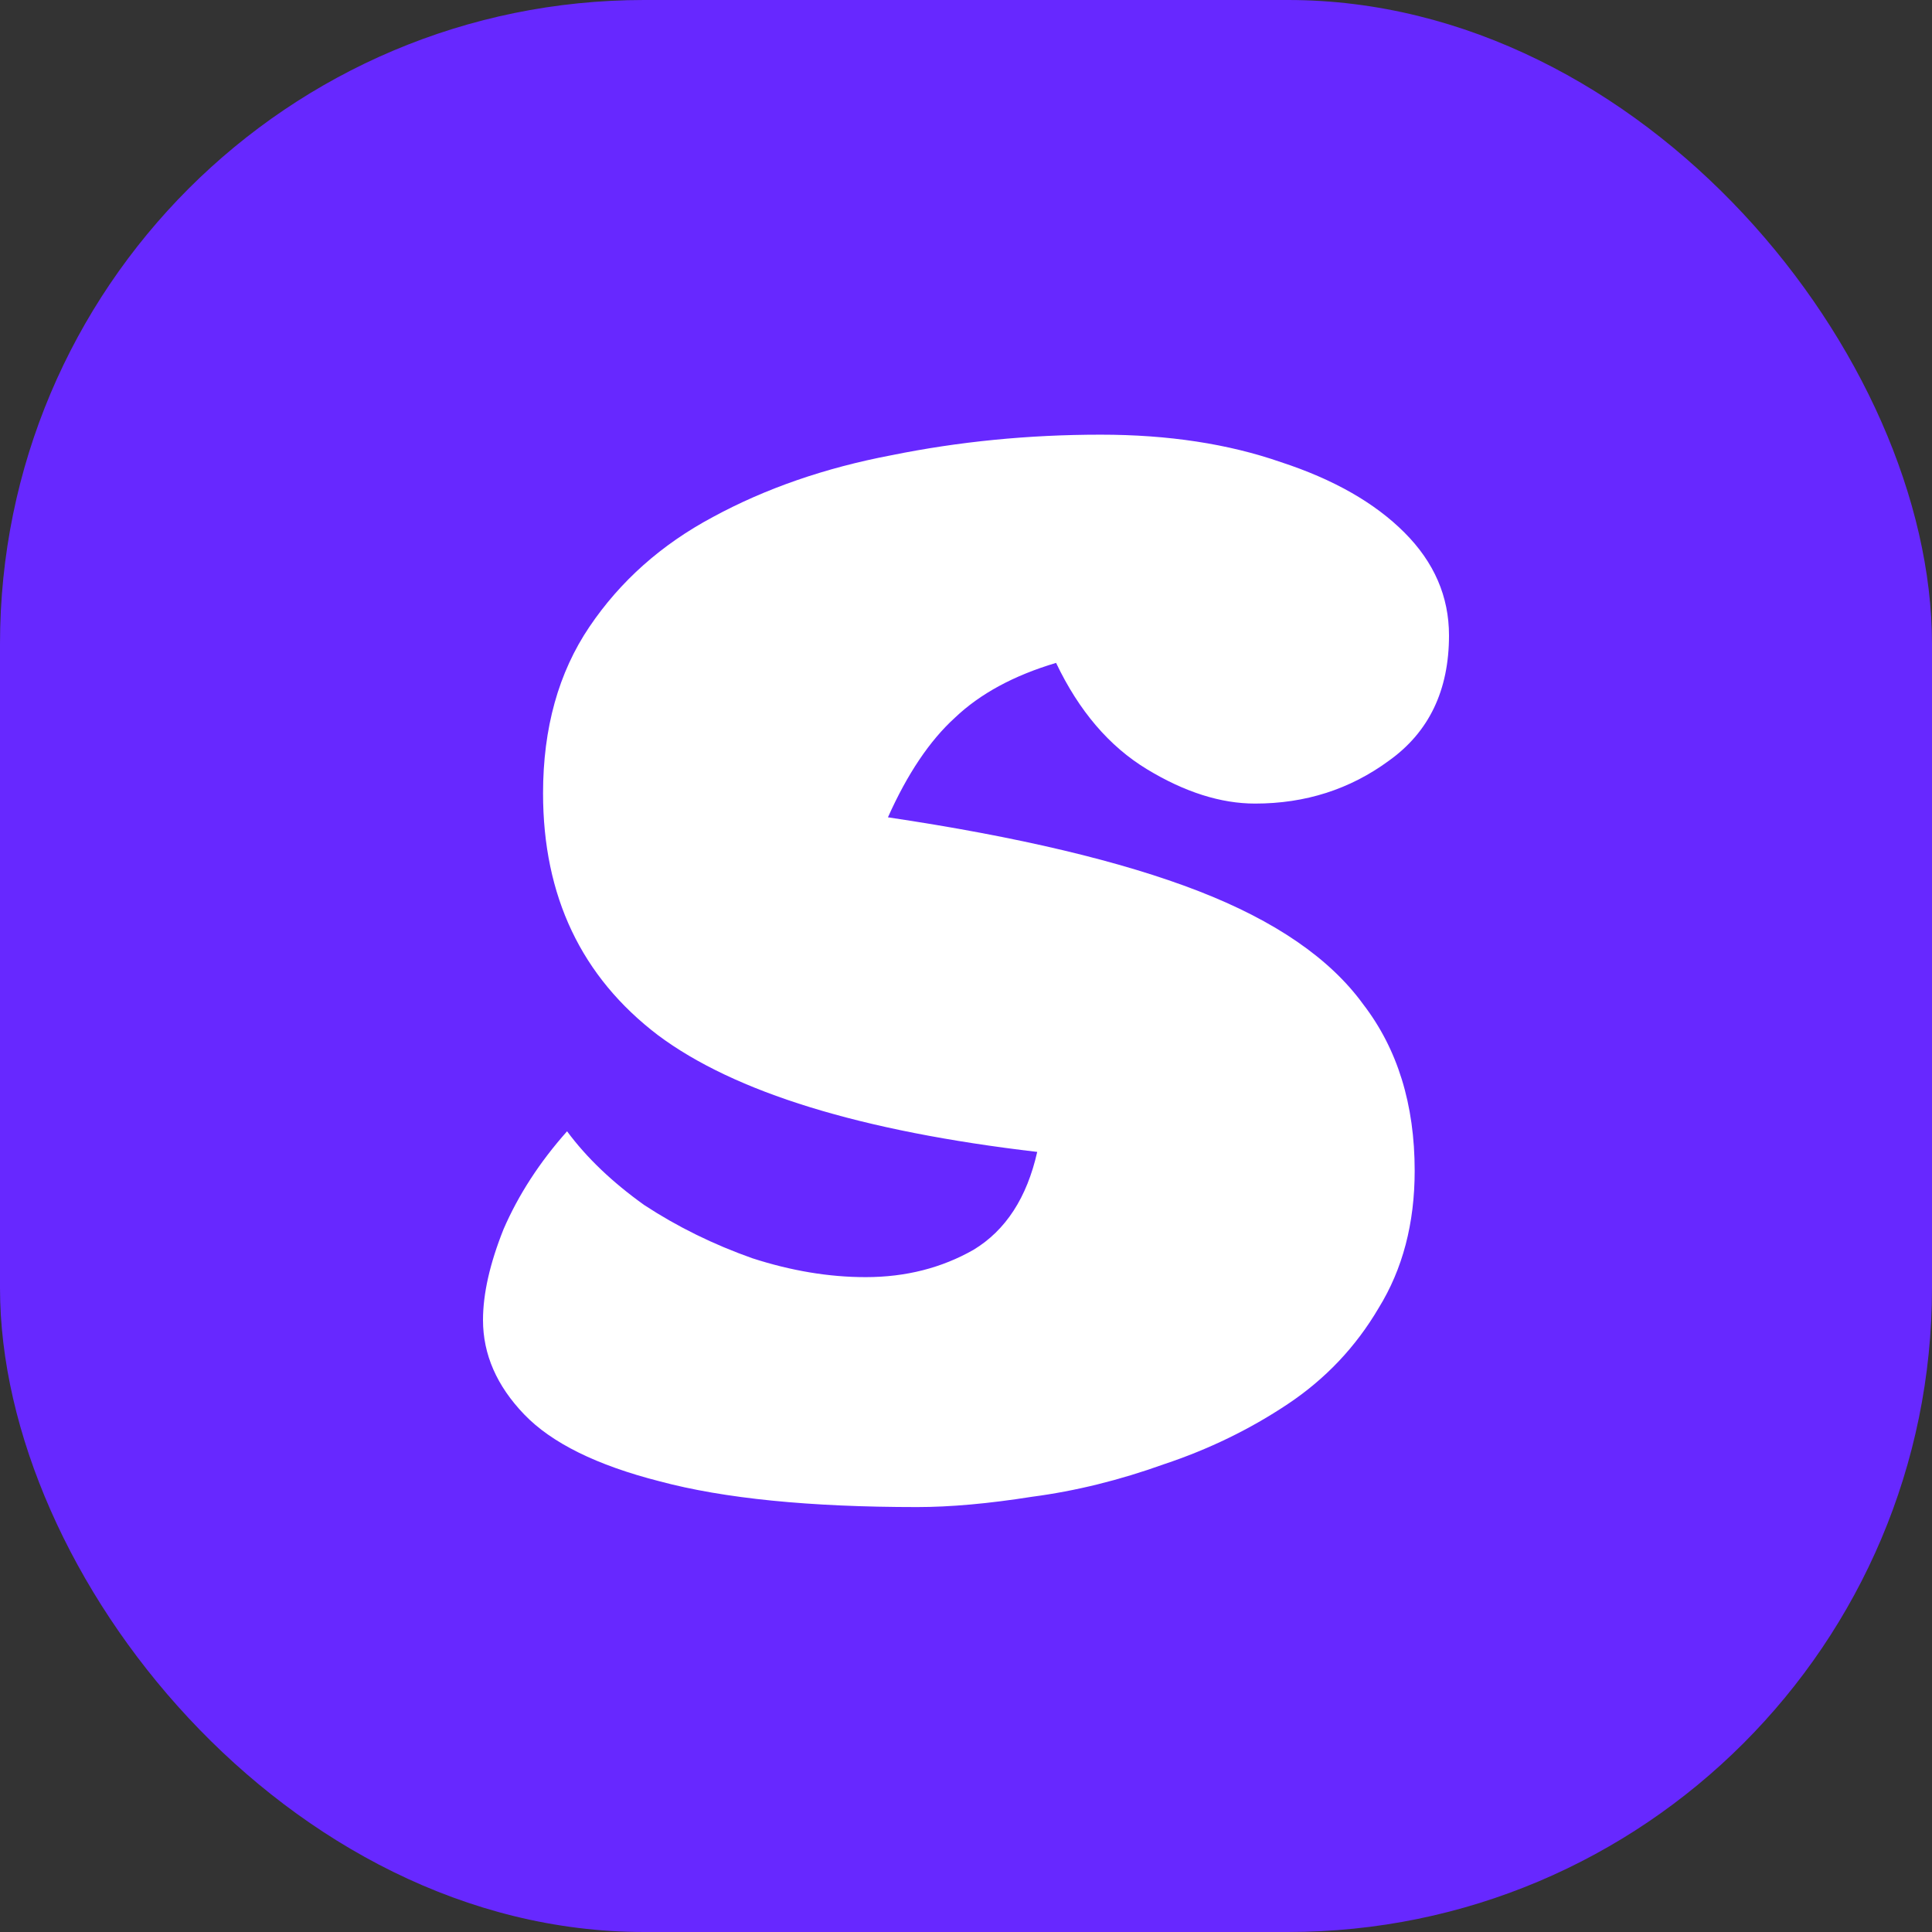 <svg width="72" height="72" viewBox="0 0 72 72" fill="none" xmlns="http://www.w3.org/2000/svg">
<rect x="0" y="0" width="72" height="72" fill="#333333" stroke="none"/>
<g id="app_icon">
<rect width="72" height="72" rx="24" fill="#6728FF"/>
<path id="seemple" d="M34.178 56.164C30.171 56.164 26.973 55.844 24.586 55.205C22.242 54.608 20.558 53.776 19.535 52.711C18.512 51.645 18 50.473 18 49.194C18 48.213 18.256 47.084 18.767 45.805C19.322 44.526 20.11 43.311 21.133 42.16C21.858 43.141 22.817 44.057 24.011 44.91C25.247 45.72 26.59 46.38 28.039 46.892C29.488 47.361 30.895 47.595 32.259 47.595C33.751 47.595 35.094 47.254 36.288 46.572C37.481 45.847 38.27 44.633 38.654 42.928C32.089 42.16 27.378 40.711 24.522 38.579C21.666 36.405 20.238 33.4 20.238 29.563C20.238 27.134 20.814 25.066 21.965 23.361C23.116 21.656 24.65 20.292 26.568 19.268C28.529 18.203 30.746 17.436 33.218 16.966C35.734 16.455 38.334 16.199 41.02 16.199C43.535 16.199 45.773 16.54 47.734 17.222C49.694 17.862 51.229 18.736 52.337 19.844C53.446 20.952 54 22.231 54 23.681C54 25.727 53.254 27.283 51.762 28.348C50.313 29.414 48.65 29.947 46.774 29.947C45.496 29.947 44.153 29.521 42.746 28.668C41.339 27.816 40.21 26.494 39.357 24.704C37.78 25.173 36.522 25.855 35.584 26.75C34.647 27.602 33.815 28.839 33.091 30.459C37.95 31.183 41.808 32.1 44.664 33.208C47.52 34.316 49.567 35.723 50.803 37.428C52.082 39.091 52.721 41.158 52.721 43.631C52.721 45.592 52.273 47.297 51.378 48.746C50.526 50.196 49.396 51.389 47.989 52.327C46.583 53.265 45.048 54.011 43.385 54.565C41.723 55.162 40.082 55.567 38.462 55.78C36.842 56.036 35.414 56.164 34.178 56.164Z" fill="white"/>
</g>
</svg>
